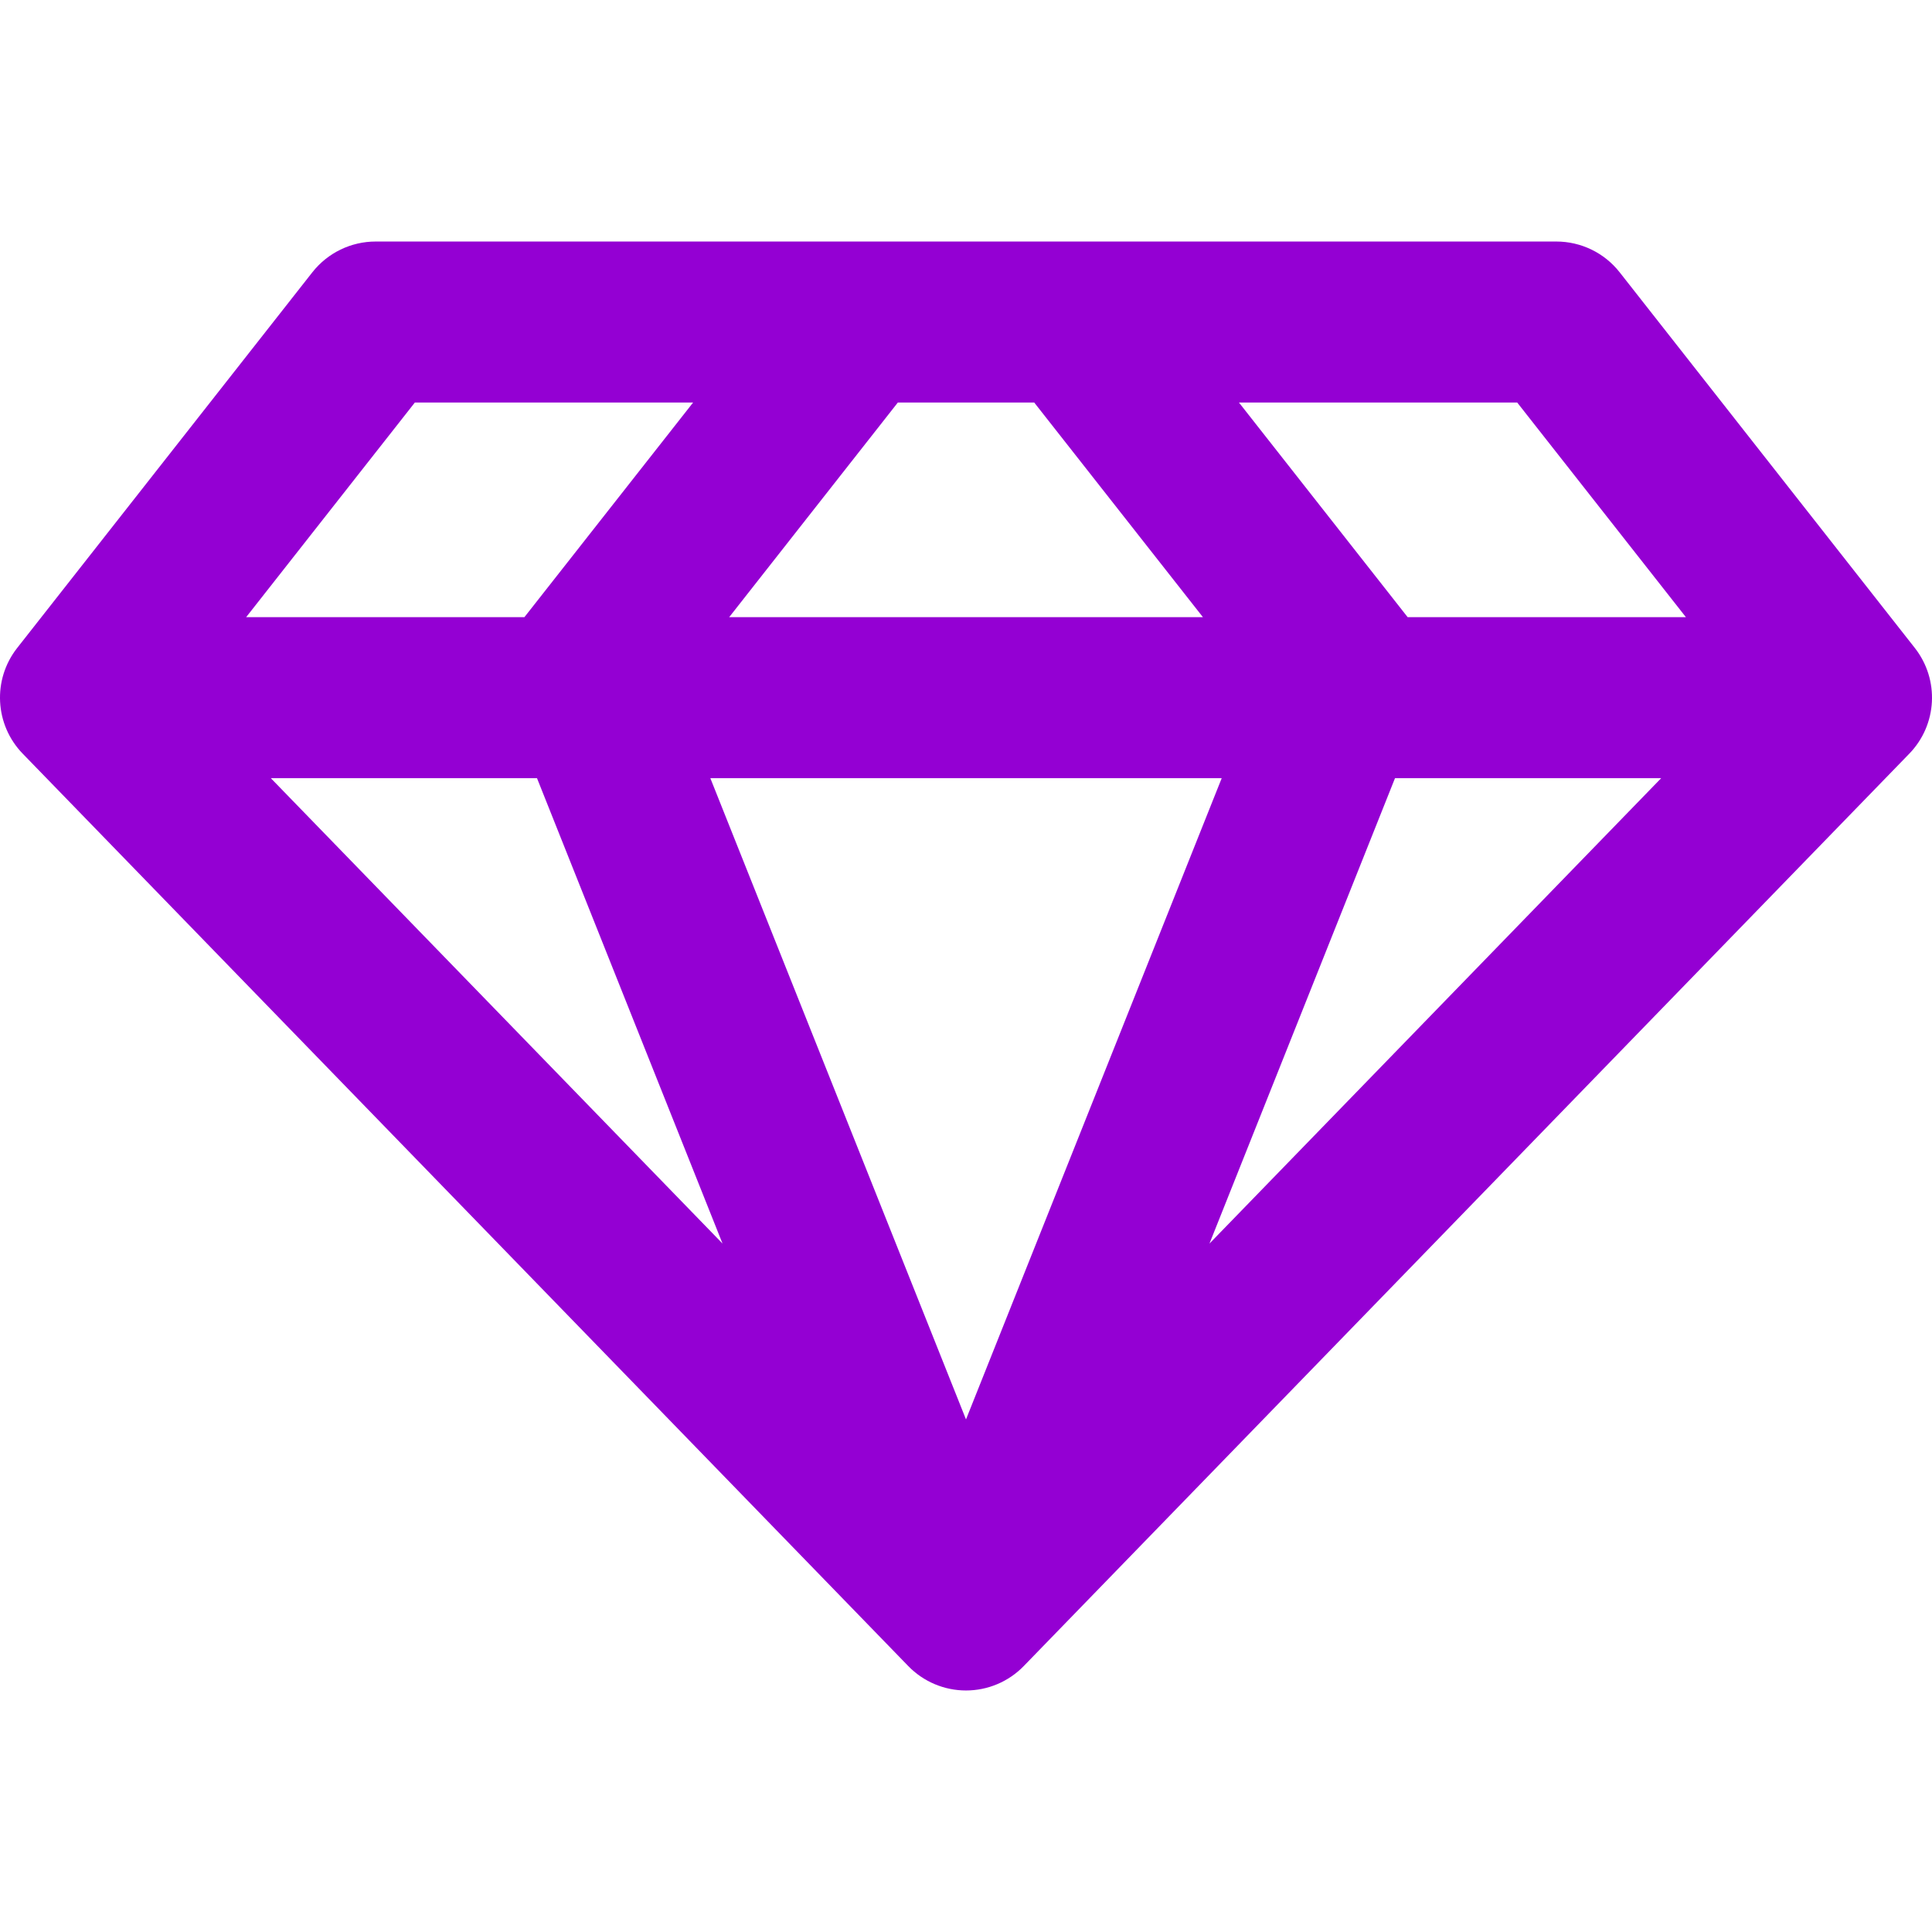 <?xml version="1.0" encoding="iso-8859-1"?>
<!-- Generator: Adobe Illustrator 16.0.0, SVG Export Plug-In . SVG Version: 6.00 Build 0)  -->
<!DOCTYPE svg PUBLIC "-//W3C//DTD SVG 1.1//EN" "http://www.w3.org/Graphics/SVG/1.1/DTD/svg11.dtd">
<svg version="1.1" id="Capa_1" xmlns="http://www.w3.org/2000/svg" xmlns:xlink="http://www.w3.org/1999/xlink" x="0px" y="0px"
	 width="612.002px" height="612.002px" viewBox="0 0 612.002 612.002" style="enable-background:new 0 0 612.002 612.002;"
	 xml:space="preserve">
<g fill="rgb(148, 0, 211)">
	<g id="Diamond">
		<g>
			<path d="M606.553,205.245L513.056,86.249c-4.828-6.154-12.24-9.741-20.06-9.741h-373.99c-7.82,0-15.214,3.587-20.059,9.741
				L5.45,205.245c-7.888,10.03-7.14,24.36,1.768,33.523L287.71,527.76c4.794,4.947,11.406,7.734,18.292,7.734
				c6.884,0,13.498-2.787,18.292-7.734l280.492-288.992C613.692,229.605,614.44,215.292,606.553,205.245z M284.412,127.506h43.195
				l53.447,67.998H230.982L284.412,127.506z M131.416,127.506h88.143l-53.446,67.998H77.97L131.416,127.506z M85.79,246.503h84.317
				l58.768,147.421L85.79,246.503z M306.001,449.631l-80.986-203.128h161.988L306.001,449.631z M383.128,393.924l58.768-147.421
				h84.317L383.128,393.924z M445.907,195.504l-53.446-67.998h88.143l53.446,67.998H445.907z"/>
		</g>
	</g>
</g>
<g>
</g>
<g>
</g>
<g>
</g>
<g>
</g>
<g>
</g>
<g>
</g>
<g>
</g>
<g>
</g>
<g>
</g>
<g>
</g>
<g>
</g>
<g>
</g>
<g>
</g>
<g>
</g>
<g>
</g>
</svg>
